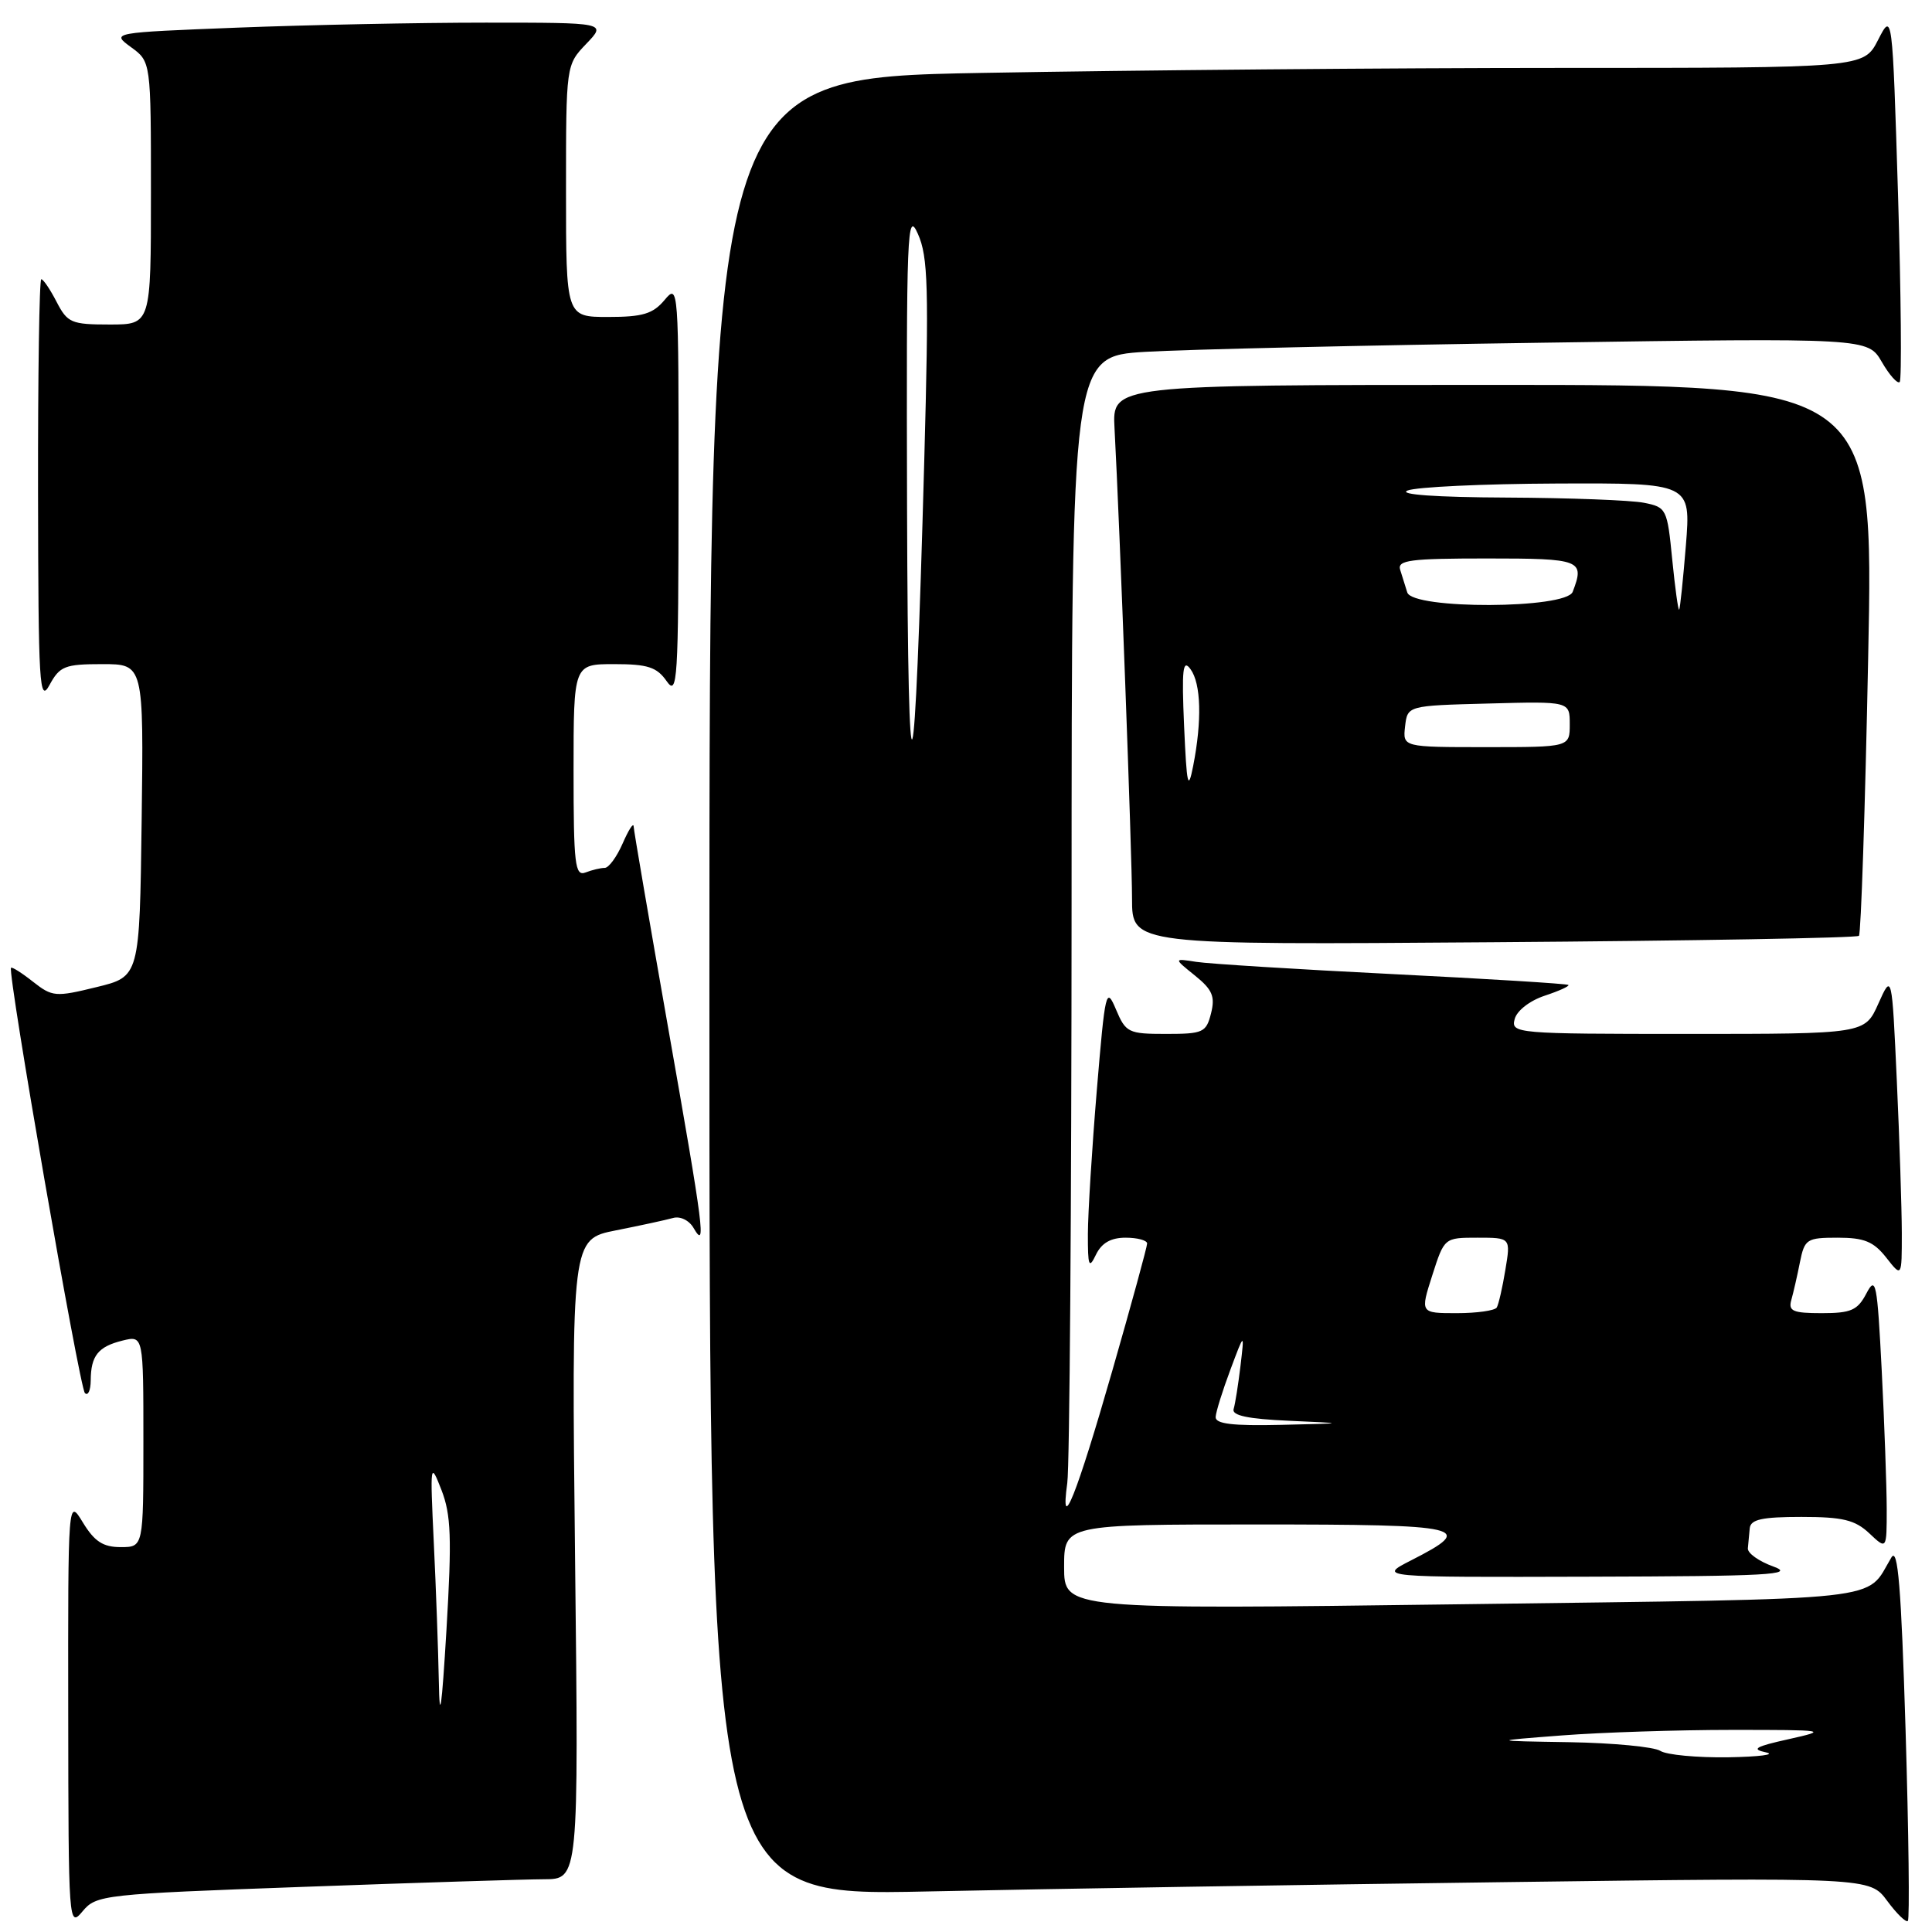 <?xml version="1.0" encoding="UTF-8" standalone="no"?>
<!DOCTYPE svg PUBLIC "-//W3C//DTD SVG 1.1//EN" "http://www.w3.org/Graphics/SVG/1.1/DTD/svg11.dtd" >
<svg xmlns="http://www.w3.org/2000/svg" xmlns:xlink="http://www.w3.org/1999/xlink" version="1.1" viewBox="0 0 256 256">
 <g >
 <path fill="currentColor"
d=" M 40.16 250.02 C 55.20 249.47 69.57 249.02 72.09 249.01 C 76.68 249.00 76.68 249.00 76.20 206.60 C 75.73 164.20 75.73 164.20 81.61 163.03 C 84.85 162.39 88.25 161.65 89.18 161.39 C 90.12 161.12 91.31 161.69 91.90 162.71 C 93.61 165.65 93.29 163.14 88.50 136.00 C 86.03 121.97 83.98 110.05 83.96 109.50 C 83.94 108.95 83.29 109.96 82.51 111.75 C 81.73 113.54 80.66 115.00 80.13 115.00 C 79.60 115.00 78.45 115.27 77.58 115.61 C 76.19 116.14 76.00 114.56 76.00 102.11 C 76.00 88.00 76.00 88.00 81.38 88.00 C 85.82 88.00 87.03 88.39 88.33 90.25 C 89.77 92.32 89.90 90.28 89.91 65.00 C 89.93 37.97 89.90 37.54 88.06 39.75 C 86.52 41.59 85.16 42.00 80.59 42.00 C 75.00 42.00 75.00 42.00 75.00 25.30 C 75.00 8.61 75.00 8.61 77.69 5.80 C 80.37 3.00 80.37 3.00 64.35 3.00 C 55.53 3.00 40.76 3.30 31.52 3.66 C 14.73 4.32 14.73 4.32 17.36 6.25 C 20.00 8.17 20.00 8.17 20.00 25.58 C 20.00 43.00 20.00 43.00 14.53 43.00 C 9.45 43.00 8.94 42.78 7.50 40.00 C 6.65 38.35 5.74 37.00 5.47 37.00 C 5.21 37.00 5.02 49.71 5.04 65.25 C 5.08 90.87 5.22 93.24 6.57 90.75 C 7.92 88.27 8.59 88.00 13.55 88.00 C 19.04 88.00 19.04 88.00 18.77 108.71 C 18.50 129.41 18.50 129.41 12.78 130.80 C 7.36 132.13 6.93 132.09 4.38 130.09 C 2.90 128.92 1.59 128.09 1.46 128.24 C 0.96 128.79 10.54 183.88 11.25 184.59 C 11.66 185.00 12.01 184.25 12.02 182.92 C 12.04 179.64 13.00 178.43 16.25 177.63 C 19.00 176.96 19.00 176.96 19.00 190.98 C 19.00 205.00 19.00 205.00 15.99 205.00 C 13.66 205.00 12.52 204.26 10.99 201.75 C 9.01 198.50 9.01 198.50 9.04 227.00 C 9.07 254.99 9.10 255.46 10.94 253.26 C 12.76 251.08 13.64 250.98 40.16 250.02 Z  M 252.50 229.29 C 251.92 210.27 251.48 204.93 250.62 206.37 C 247.08 212.26 251.30 211.80 193.75 212.57 C 141.00 213.27 141.00 213.27 141.00 207.63 C 141.00 202.00 141.00 202.00 166.58 202.00 C 194.25 202.00 195.66 202.33 186.99 206.75 C 182.58 209.00 182.58 209.00 210.54 208.92 C 234.31 208.86 237.97 208.66 235.00 207.58 C 233.07 206.89 231.54 205.80 231.60 205.16 C 231.66 204.52 231.77 203.32 231.85 202.50 C 231.97 201.33 233.48 201.00 238.69 201.00 C 244.17 201.00 245.79 201.39 247.69 203.17 C 250.00 205.35 250.00 205.35 250.00 199.92 C 249.99 196.94 249.70 188.71 249.34 181.63 C 248.74 169.91 248.56 169.00 247.31 171.38 C 246.14 173.62 245.28 174.00 241.40 174.00 C 237.56 174.00 236.94 173.73 237.36 172.25 C 237.63 171.29 238.15 169.04 238.50 167.25 C 239.12 164.18 239.40 164.00 243.51 164.00 C 247.01 164.00 248.26 164.51 249.93 166.63 C 252.00 169.27 252.00 169.27 252.00 163.38 C 251.99 160.15 251.70 151.08 251.34 143.24 C 250.69 128.98 250.69 128.98 248.89 132.99 C 247.10 137.00 247.10 137.00 223.64 137.00 C 200.85 137.00 200.20 136.94 200.70 135.04 C 200.99 133.92 202.69 132.60 204.67 131.94 C 206.58 131.31 207.99 130.67 207.82 130.51 C 207.64 130.35 197.15 129.70 184.50 129.07 C 171.85 128.44 160.15 127.71 158.50 127.45 C 155.50 126.98 155.50 126.98 158.33 129.26 C 160.65 131.13 161.03 132.03 160.47 134.27 C 159.83 136.81 159.42 137.00 154.51 137.00 C 149.51 137.00 149.17 136.83 147.87 133.75 C 146.57 130.67 146.44 131.23 145.33 144.50 C 144.69 152.20 144.16 160.75 144.15 163.50 C 144.14 167.81 144.29 168.19 145.22 166.25 C 145.97 164.70 147.19 164.00 149.15 164.00 C 150.72 164.00 152.00 164.35 152.00 164.77 C 152.00 165.20 149.94 172.73 147.42 181.51 C 142.64 198.17 140.43 203.69 141.42 196.50 C 141.73 194.30 141.98 159.81 141.99 119.86 C 142.00 47.22 142.00 47.22 151.75 46.62 C 157.11 46.30 180.85 45.75 204.50 45.41 C 247.50 44.78 247.50 44.78 249.35 47.96 C 250.36 49.71 251.43 50.90 251.72 50.62 C 252.00 50.33 251.90 39.18 251.50 25.84 C 250.75 1.59 250.75 1.59 248.85 5.30 C 246.95 9.00 246.95 9.00 206.64 9.00 C 184.47 9.00 150.05 9.30 130.16 9.66 C 94.00 10.32 94.00 10.32 94.00 130.78 C 94.00 251.24 94.00 251.24 122.75 250.63 C 138.56 250.29 173.16 249.73 199.63 249.39 C 247.76 248.76 247.76 248.76 250.06 251.87 C 251.32 253.58 252.56 254.78 252.80 254.53 C 253.05 254.29 252.91 242.93 252.50 229.29 Z  M 246.32 124.00 C 246.59 123.72 247.14 107.19 247.54 87.25 C 248.28 51.00 248.28 51.00 197.82 51.00 C 147.37 51.00 147.37 51.00 147.68 56.75 C 148.37 69.55 150.00 113.36 150.00 119.08 C 150.00 125.21 150.00 125.21 197.92 124.85 C 224.27 124.66 246.05 124.28 246.32 124.00 Z  M 58.15 222.91 C 58.07 218.73 57.77 210.40 57.48 204.41 C 56.98 193.82 57.01 193.62 58.50 197.44 C 59.77 200.73 59.88 203.76 59.16 215.94 C 58.53 226.46 58.25 228.39 58.15 222.91 Z  M 220.00 232.00 C 219.18 231.47 213.78 230.95 208.00 230.85 C 197.50 230.68 197.50 230.68 207.00 229.95 C 212.22 229.55 222.35 229.22 229.50 229.22 C 242.08 229.22 242.32 229.26 237.00 230.45 C 232.59 231.43 231.99 231.77 234.00 232.20 C 235.38 232.49 233.12 232.78 229.00 232.85 C 224.88 232.91 220.82 232.53 220.00 232.00 Z  M 161.08 187.75 C 161.12 187.06 162.00 184.25 163.03 181.50 C 164.90 176.50 164.90 176.50 164.37 181.00 C 164.07 183.47 163.67 186.04 163.46 186.71 C 163.20 187.56 165.36 188.02 170.80 188.26 C 178.50 188.60 178.50 188.60 169.75 188.80 C 163.28 188.95 161.02 188.67 161.08 187.75 Z  M 189.78 169.00 C 191.38 164.00 191.38 164.00 195.78 164.00 C 200.18 164.00 200.18 164.00 199.47 168.25 C 199.09 170.59 198.57 172.84 198.33 173.25 C 198.08 173.66 195.70 174.00 193.03 174.00 C 188.18 174.00 188.18 174.00 189.78 169.00 Z  M 120.19 67.50 C 120.09 30.53 120.20 27.76 121.63 31.00 C 122.98 34.02 123.09 38.11 122.47 61.00 C 121.19 107.87 120.32 110.36 120.19 67.50 Z  M 156.90 96.23 C 156.57 88.63 156.73 87.26 157.75 88.67 C 159.15 90.59 159.28 95.49 158.10 101.50 C 157.43 104.90 157.25 104.11 156.90 96.23 Z  M 186.18 96.25 C 186.50 93.50 186.50 93.50 197.25 93.22 C 208.00 92.93 208.00 92.93 208.00 95.97 C 208.00 99.00 208.00 99.00 196.93 99.00 C 185.87 99.00 185.87 99.00 186.18 96.25 Z  M 221.58 74.15 C 220.92 67.42 220.82 67.21 217.83 66.62 C 216.13 66.28 207.94 65.97 199.62 65.93 C 190.24 65.89 185.26 65.53 186.50 65.00 C 187.60 64.53 196.50 64.11 206.27 64.07 C 224.05 64.00 224.05 64.00 223.39 72.25 C 223.02 76.79 222.62 80.63 222.50 80.78 C 222.37 80.94 221.96 77.95 221.58 74.15 Z  M 186.47 78.50 C 186.21 77.67 185.79 76.33 185.53 75.50 C 185.13 74.22 186.85 74.00 197.03 74.00 C 209.52 74.00 210.01 74.19 208.39 78.42 C 207.52 80.70 187.18 80.77 186.47 78.50 Z "/>
</g>
</svg>